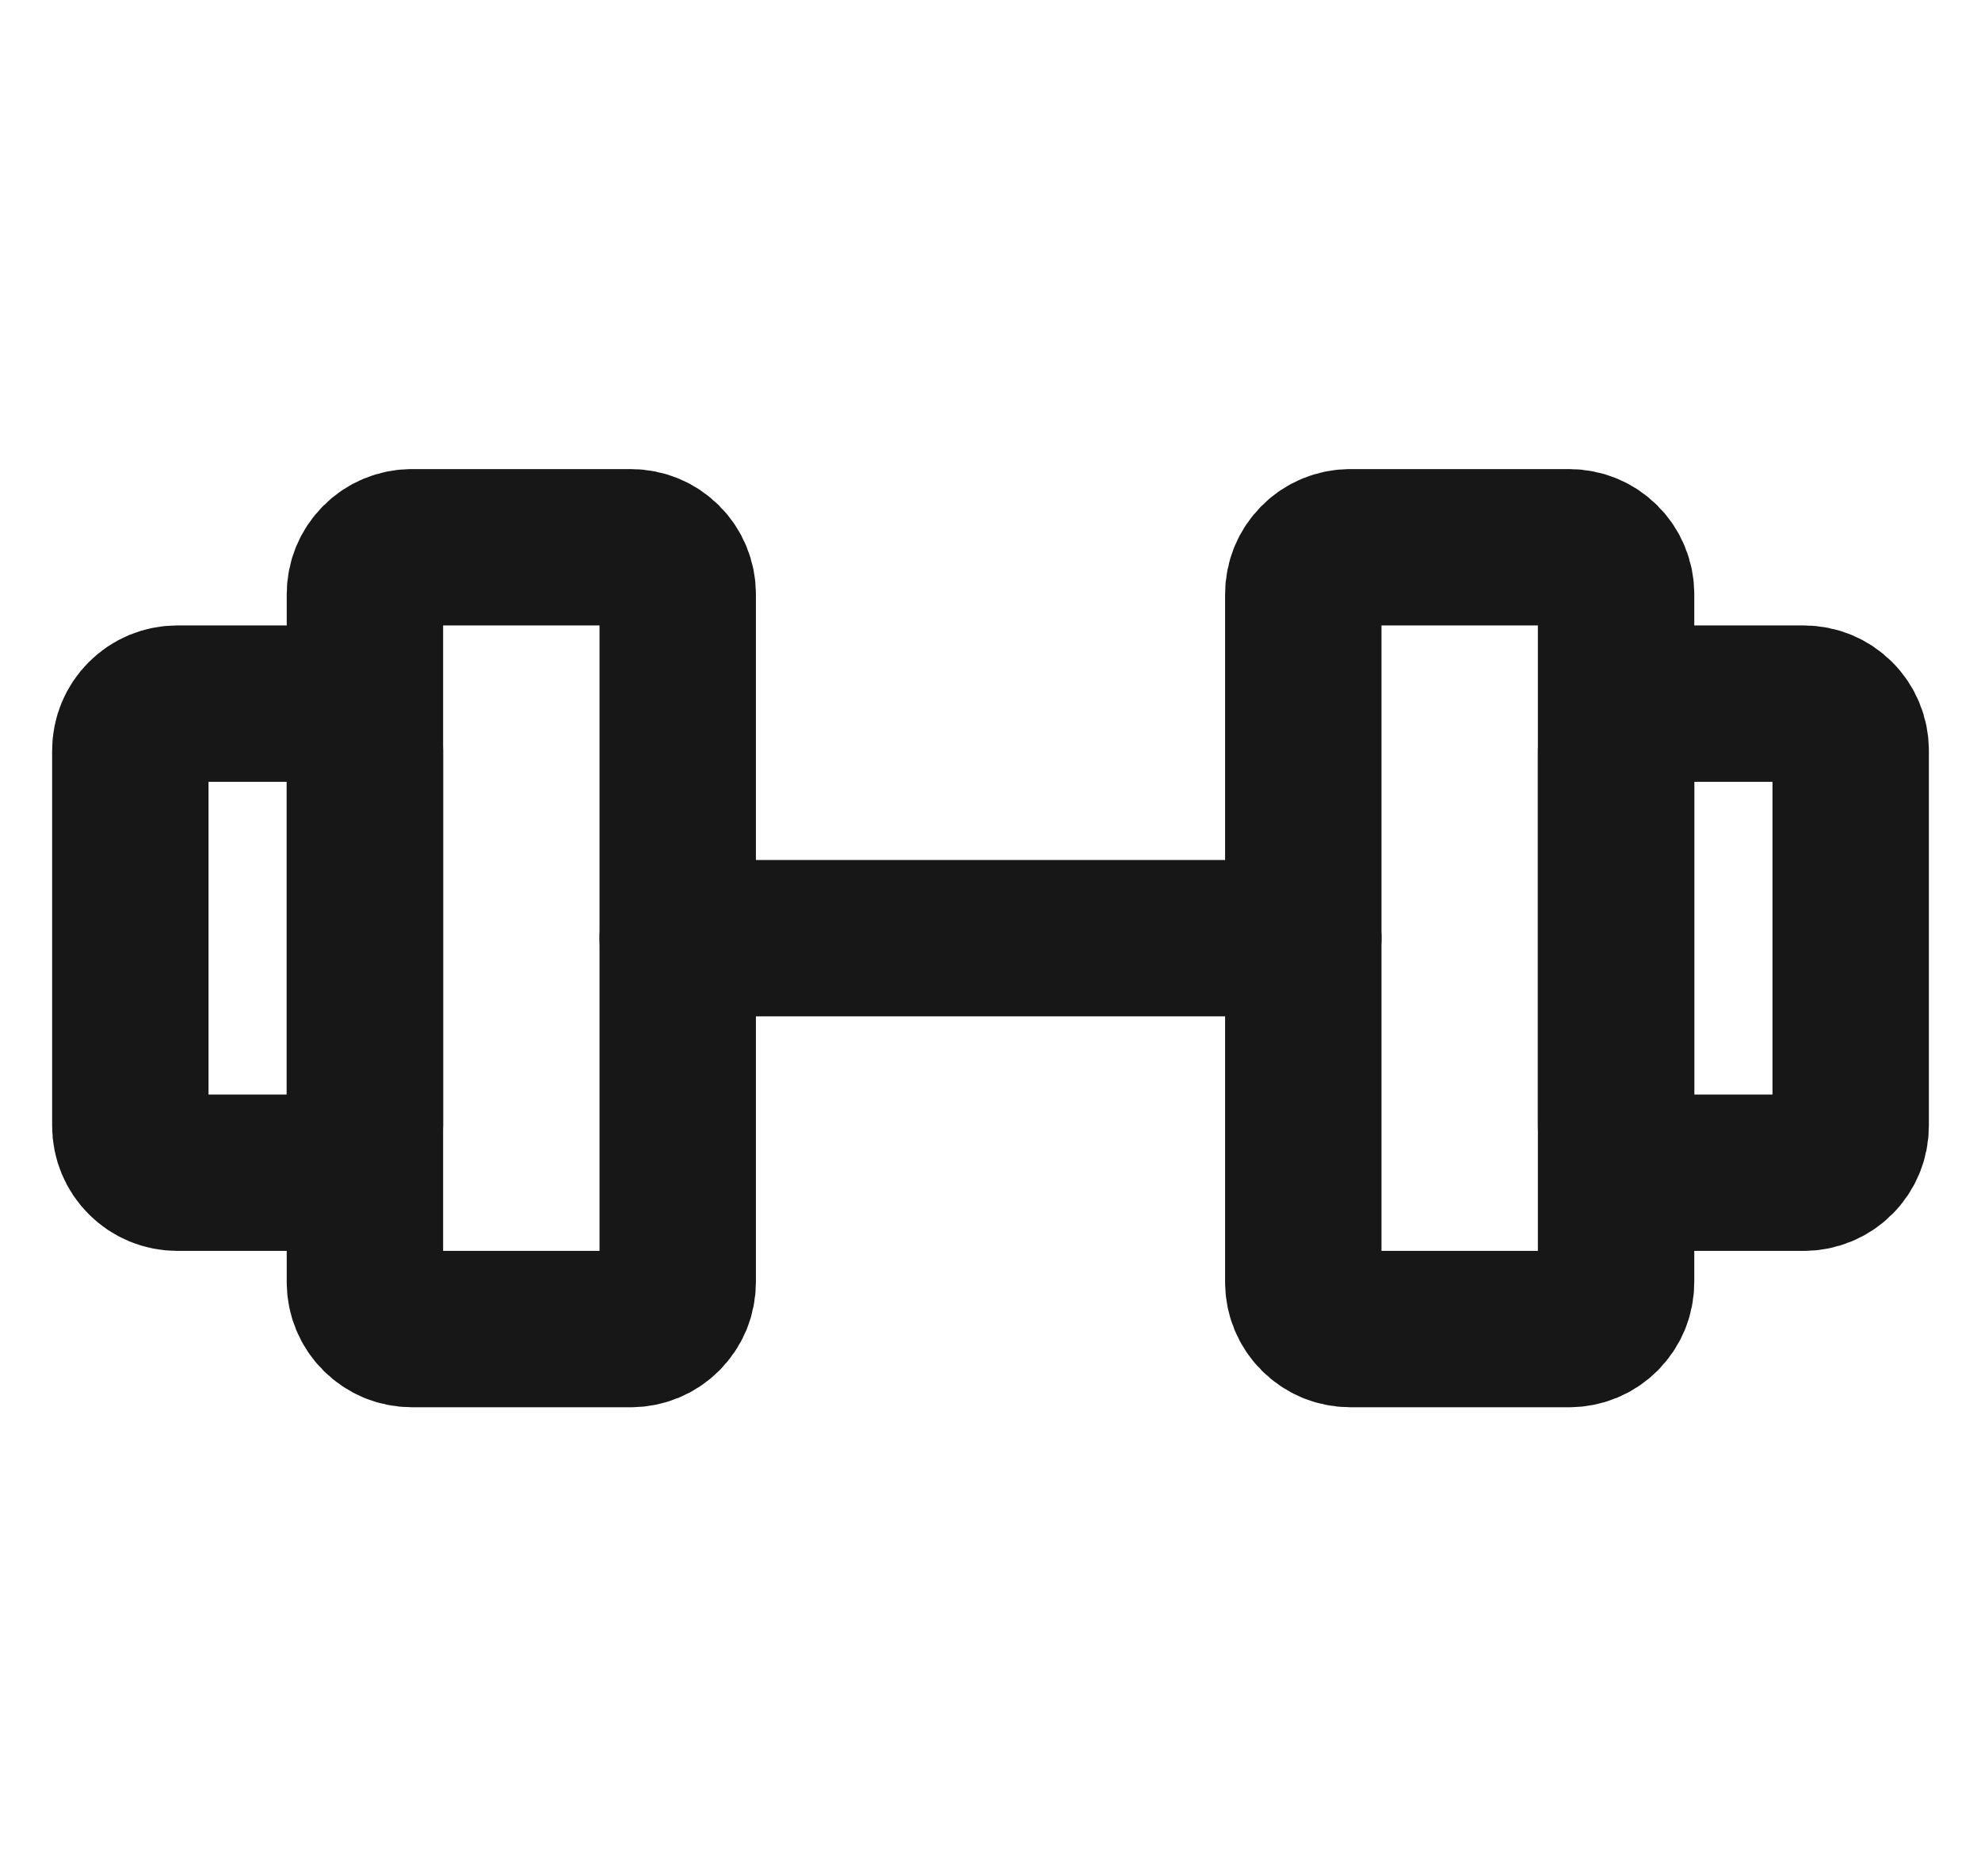 <svg width="19" height="18" viewBox="0 0 19 18" fill="none" xmlns="http://www.w3.org/2000/svg">
<g id="iconoir:gym" clip-path="url(#clip0_3502_29097)">
<g id="Group">
<path id="Vector" d="M6.05 5.25H3.95C3.831 5.25 3.716 5.297 3.632 5.382C3.547 5.466 3.5 5.581 3.5 5.7V12.3C3.5 12.359 3.512 12.418 3.534 12.472C3.557 12.527 3.59 12.576 3.632 12.618C3.674 12.66 3.723 12.693 3.778 12.716C3.832 12.738 3.891 12.75 3.95 12.75H6.05C6.109 12.75 6.168 12.738 6.222 12.716C6.277 12.693 6.326 12.66 6.368 12.618C6.41 12.576 6.443 12.527 6.466 12.472C6.488 12.418 6.5 12.359 6.5 12.3V5.7C6.5 5.581 6.453 5.466 6.368 5.382C6.284 5.297 6.169 5.25 6.05 5.25ZM15.05 5.25H12.95C12.831 5.25 12.716 5.297 12.632 5.382C12.547 5.466 12.5 5.581 12.5 5.7V12.3C12.5 12.359 12.512 12.418 12.534 12.472C12.557 12.527 12.59 12.576 12.632 12.618C12.674 12.66 12.723 12.693 12.778 12.716C12.832 12.738 12.891 12.75 12.95 12.75H15.05C15.109 12.75 15.168 12.738 15.222 12.716C15.277 12.693 15.326 12.66 15.368 12.618C15.41 12.576 15.443 12.527 15.466 12.472C15.488 12.418 15.5 12.359 15.5 12.3V5.7C15.5 5.581 15.453 5.466 15.368 5.382C15.284 5.297 15.169 5.25 15.05 5.25Z" stroke="#171717" stroke-width="1.5" stroke-linecap="round" stroke-linejoin="round"/>
<path id="Vector_2" d="M6.5 9H12.5M1.25 10.8V7.2C1.25 7.081 1.297 6.966 1.382 6.882C1.466 6.797 1.581 6.75 1.7 6.75H3.05C3.169 6.75 3.284 6.797 3.368 6.882C3.453 6.966 3.5 7.081 3.5 7.2V10.8C3.5 10.919 3.453 11.034 3.368 11.118C3.284 11.203 3.169 11.25 3.05 11.25H1.7C1.581 11.25 1.466 11.203 1.382 11.118C1.297 11.034 1.25 10.919 1.25 10.8ZM17.75 10.8V7.2C17.75 7.081 17.703 6.966 17.618 6.882C17.534 6.797 17.419 6.75 17.3 6.75H15.95C15.831 6.75 15.716 6.797 15.632 6.882C15.547 6.966 15.5 7.081 15.5 7.2V10.8C15.5 10.919 15.547 11.034 15.632 11.118C15.716 11.203 15.831 11.25 15.95 11.25H17.3C17.419 11.25 17.534 11.203 17.618 11.118C17.703 11.034 17.75 10.919 17.75 10.8Z" stroke="#171717" stroke-width="1.5" stroke-linecap="round" stroke-linejoin="round"/>
</g>
</g>
<defs>
<clipPath id="clip0_3502_29097">
<rect width="18" height="18" fill="white" transform="translate(0.5)"/>
</clipPath>
</defs>
</svg>
